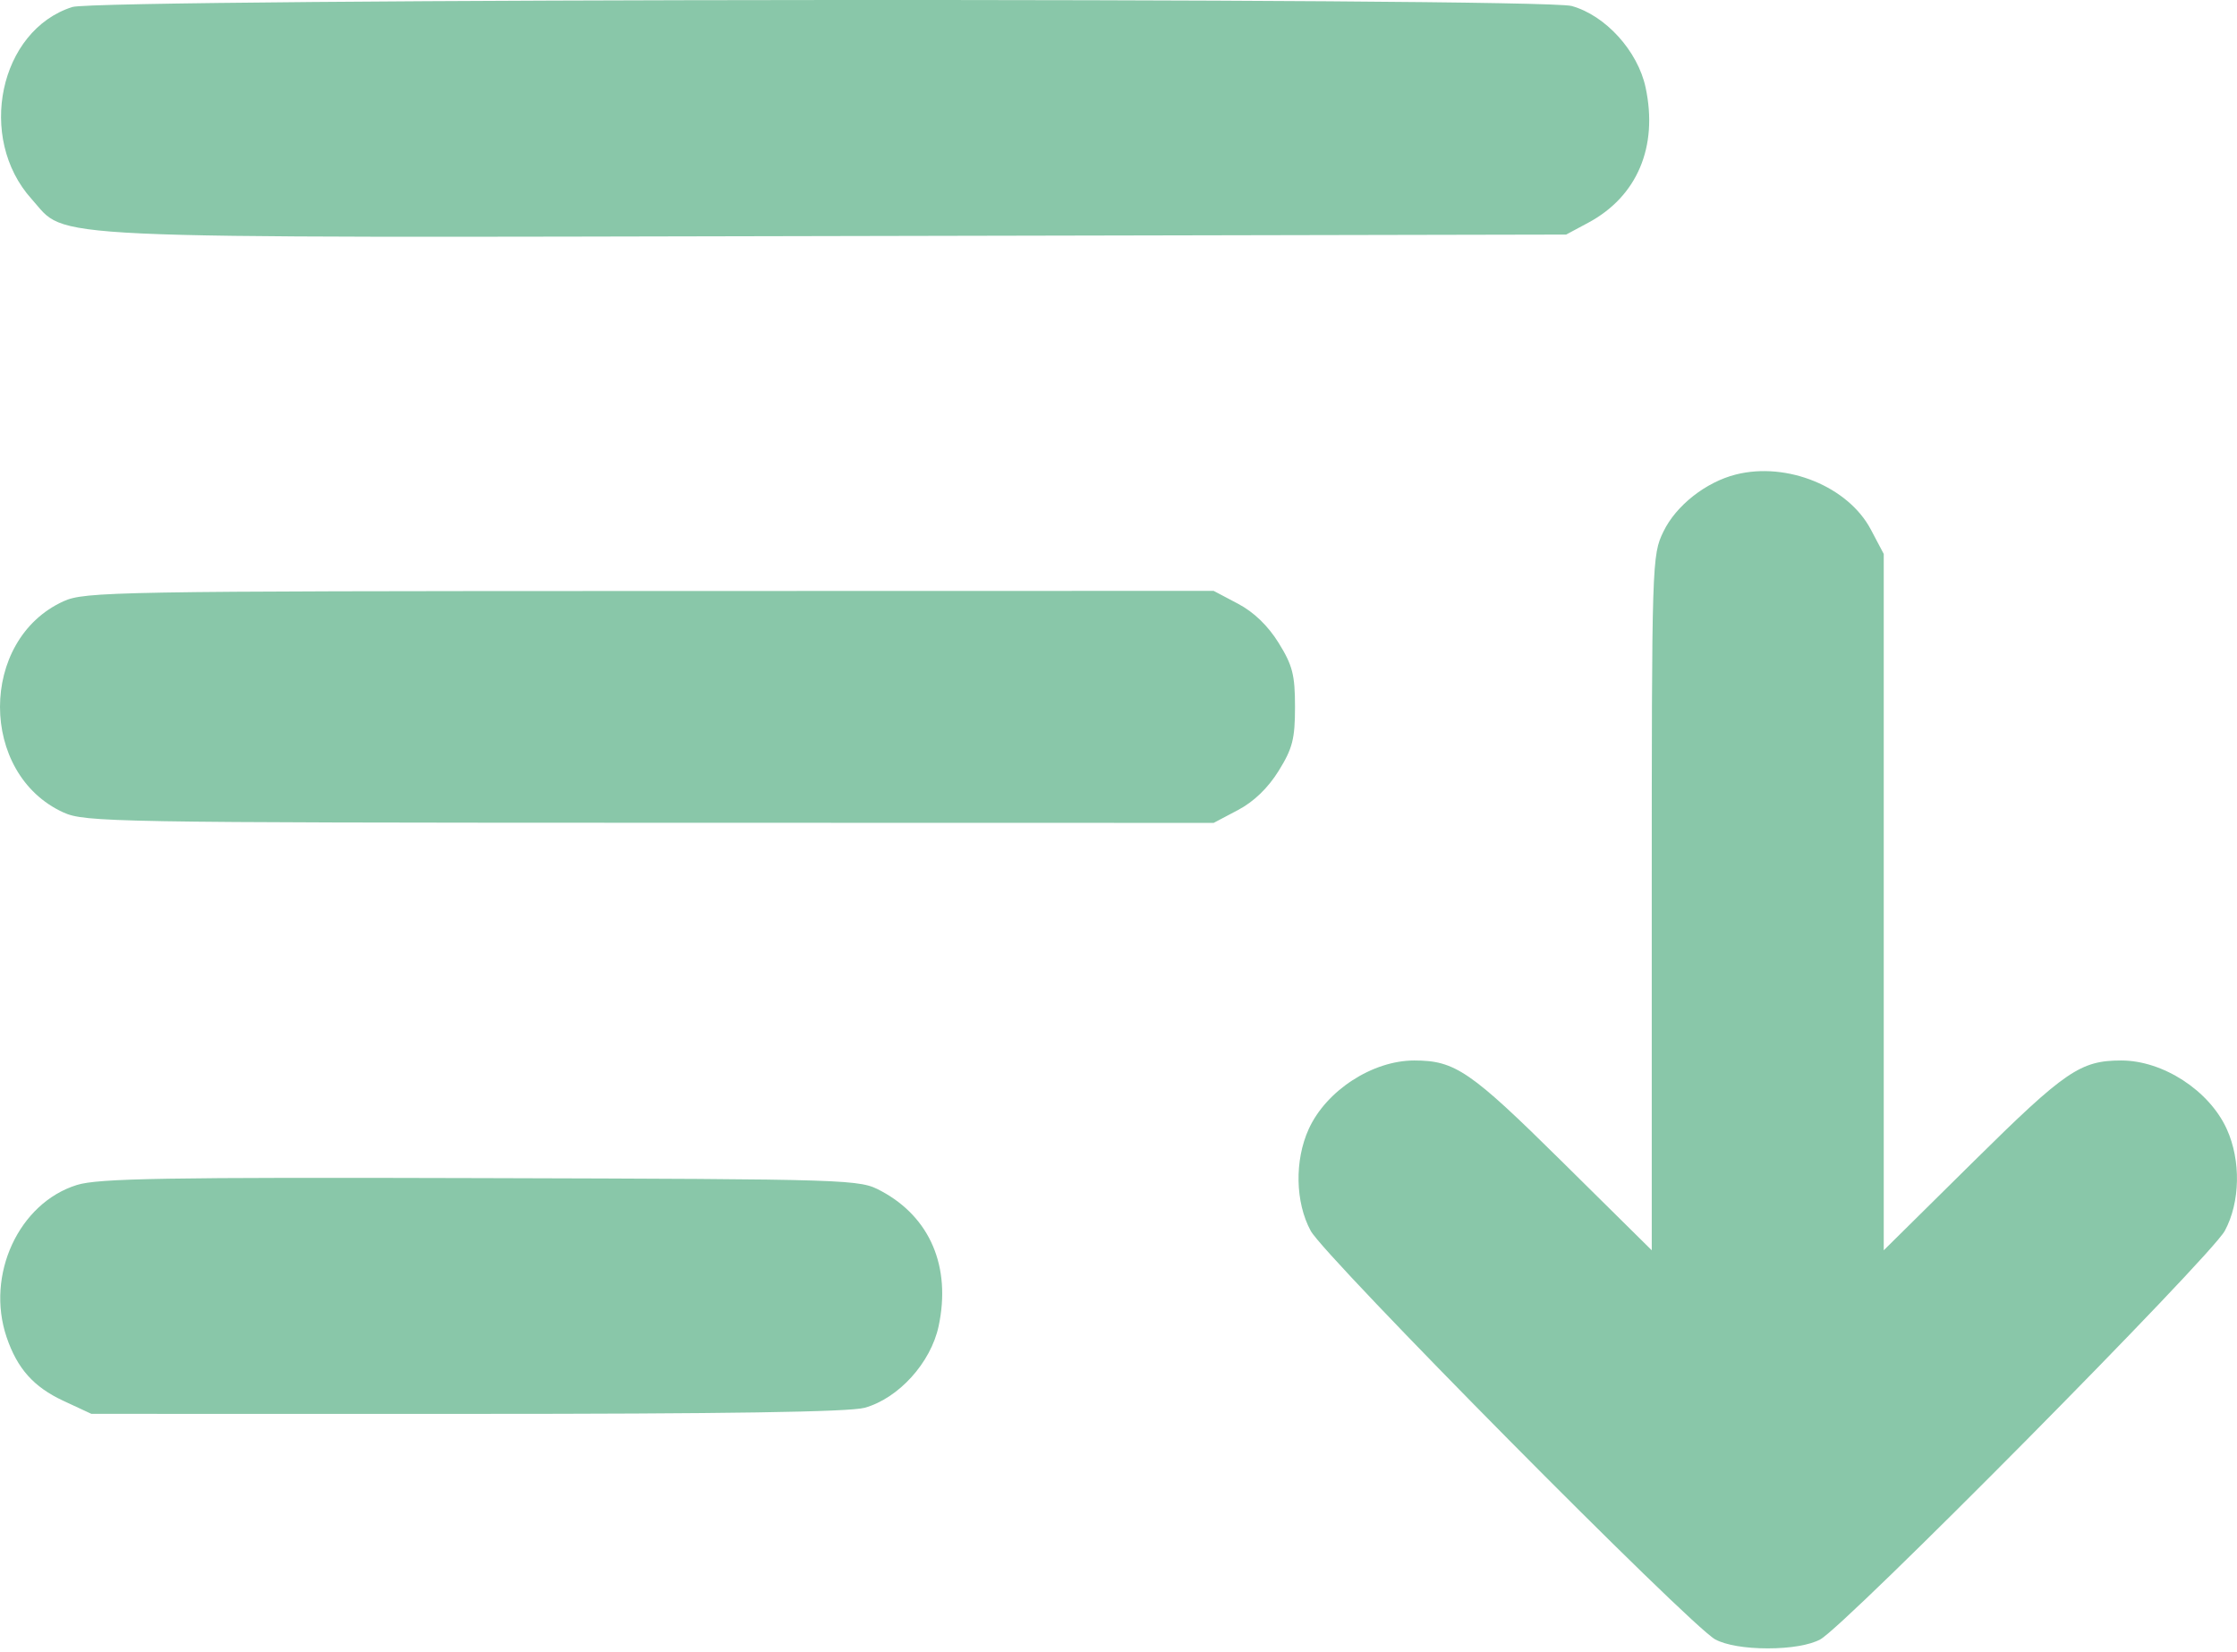 <svg width="405" height="299" viewBox="0 0 405 299" fill="none" xmlns="http://www.w3.org/2000/svg">
<path fill-rule="evenodd" clip-rule="evenodd" d="M13.091 1.268C-0.125 5.481 -4.252 24.988 5.734 36.042C12.405 43.425 3.814 43.031 151.612 42.731L283.544 42.463L287.544 40.319C296.403 35.572 300.221 26.579 297.933 15.852C296.521 9.234 290.675 2.787 284.541 1.084C278.925 -0.475 18.004 -0.298 13.091 1.268ZM314.28 85.895C308.838 87.264 303.442 91.51 301.165 96.213C299.073 100.535 299.044 101.441 299.044 163.464V226.333L282.785 210.262C266.192 193.859 263.435 191.974 256.044 191.974C248.481 191.974 240.104 197.419 236.937 204.392C234.352 210.082 234.499 217.642 237.294 222.805C239.873 227.568 305.953 294.3 310.544 296.777C312.43 297.795 315.957 298.396 320.044 298.396C324.131 298.396 327.658 297.795 329.544 296.777C334.135 294.3 400.215 227.568 402.794 222.805C405.589 217.642 405.736 210.082 403.151 204.392C399.984 197.419 391.607 191.974 384.044 191.974C376.653 191.974 373.896 193.859 357.303 210.262L341.044 226.333V163.305V100.278L338.716 95.87C334.604 88.083 323.535 83.565 314.28 85.895ZM11.503 108.843C-3.834 115.809 -3.834 140.117 11.503 147.083C15.338 148.825 20.75 148.92 117.637 148.941L219.729 148.963L224.137 146.635C227.011 145.118 229.572 142.647 231.5 139.535C234.017 135.472 234.456 133.752 234.456 127.963C234.456 122.174 234.017 120.454 231.5 116.391C229.572 113.279 227.011 110.808 224.137 109.291L219.729 106.963L117.637 106.985C20.75 107.006 15.338 107.101 11.503 108.843ZM13.915 214.511C3.391 217.789 -2.619 230.812 1.197 242.064C3.123 247.741 6.094 251.078 11.445 253.569L16.544 255.943L84.544 255.948C131.297 255.951 153.793 255.605 156.541 254.842C162.675 253.139 168.521 246.692 169.933 240.074C172.221 229.347 168.403 220.354 159.544 215.607C155.577 213.481 154.976 213.461 87.044 213.266C29.774 213.101 17.785 213.305 13.915 214.511Z" fill="#89C7A9"/>
</svg>
